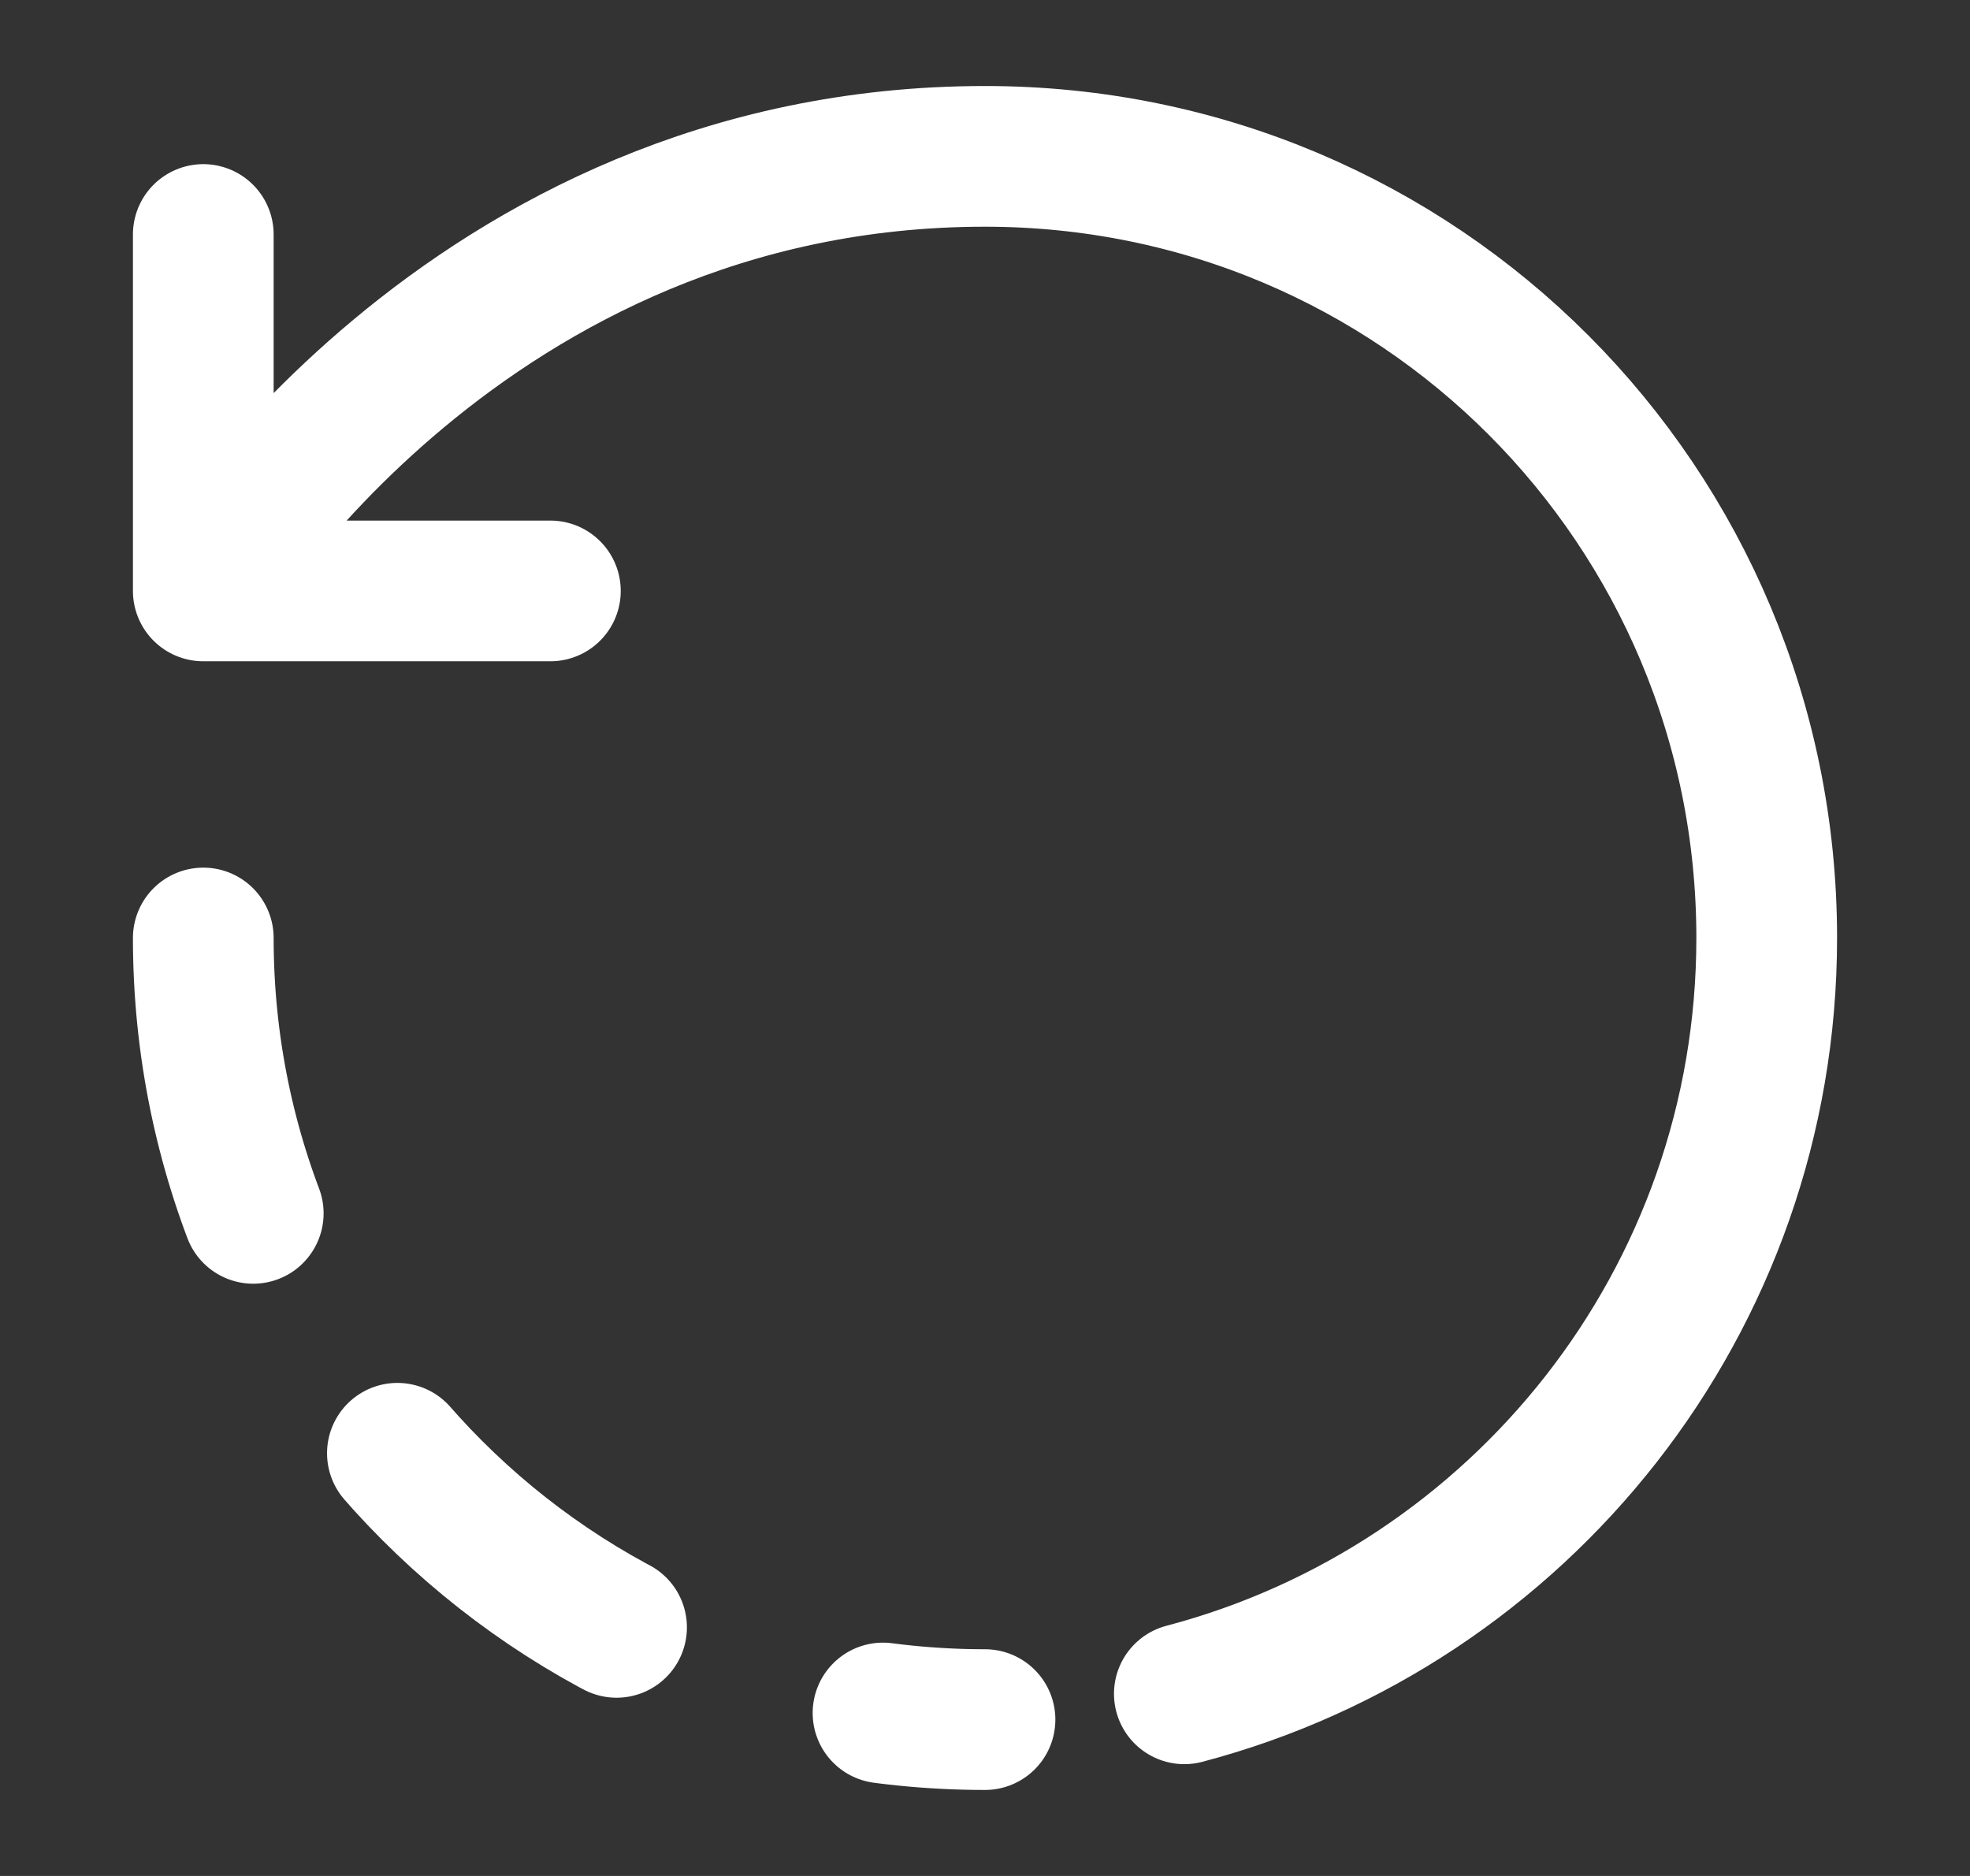 <svg width="21" height="20" viewBox="0 0 21 20" fill="none" xmlns="http://www.w3.org/2000/svg">
<rect x="0" y="0" width="21" height="20" fill="#333333" stroke="none"/>
<path d="M12.625 18.058C16.2 17.117 18.833 13.867 18.833 10C18.833 5.4 15.133 1.667 10.5 1.667C4.941 1.667 2.167 6.3 2.167 6.3M2.167 6.3V2.5M2.167 6.3H3.841H5.867" stroke="white" stroke-width="1.5" stroke-linecap="round" stroke-linejoin="round"/>
<path d="M2.167 10C2.167 14.6 5.9 18.333 10.5 18.333" stroke="white" stroke-width="1.5" stroke-linecap="round" stroke-linejoin="round" stroke-dasharray="3 3"/>
</svg>
